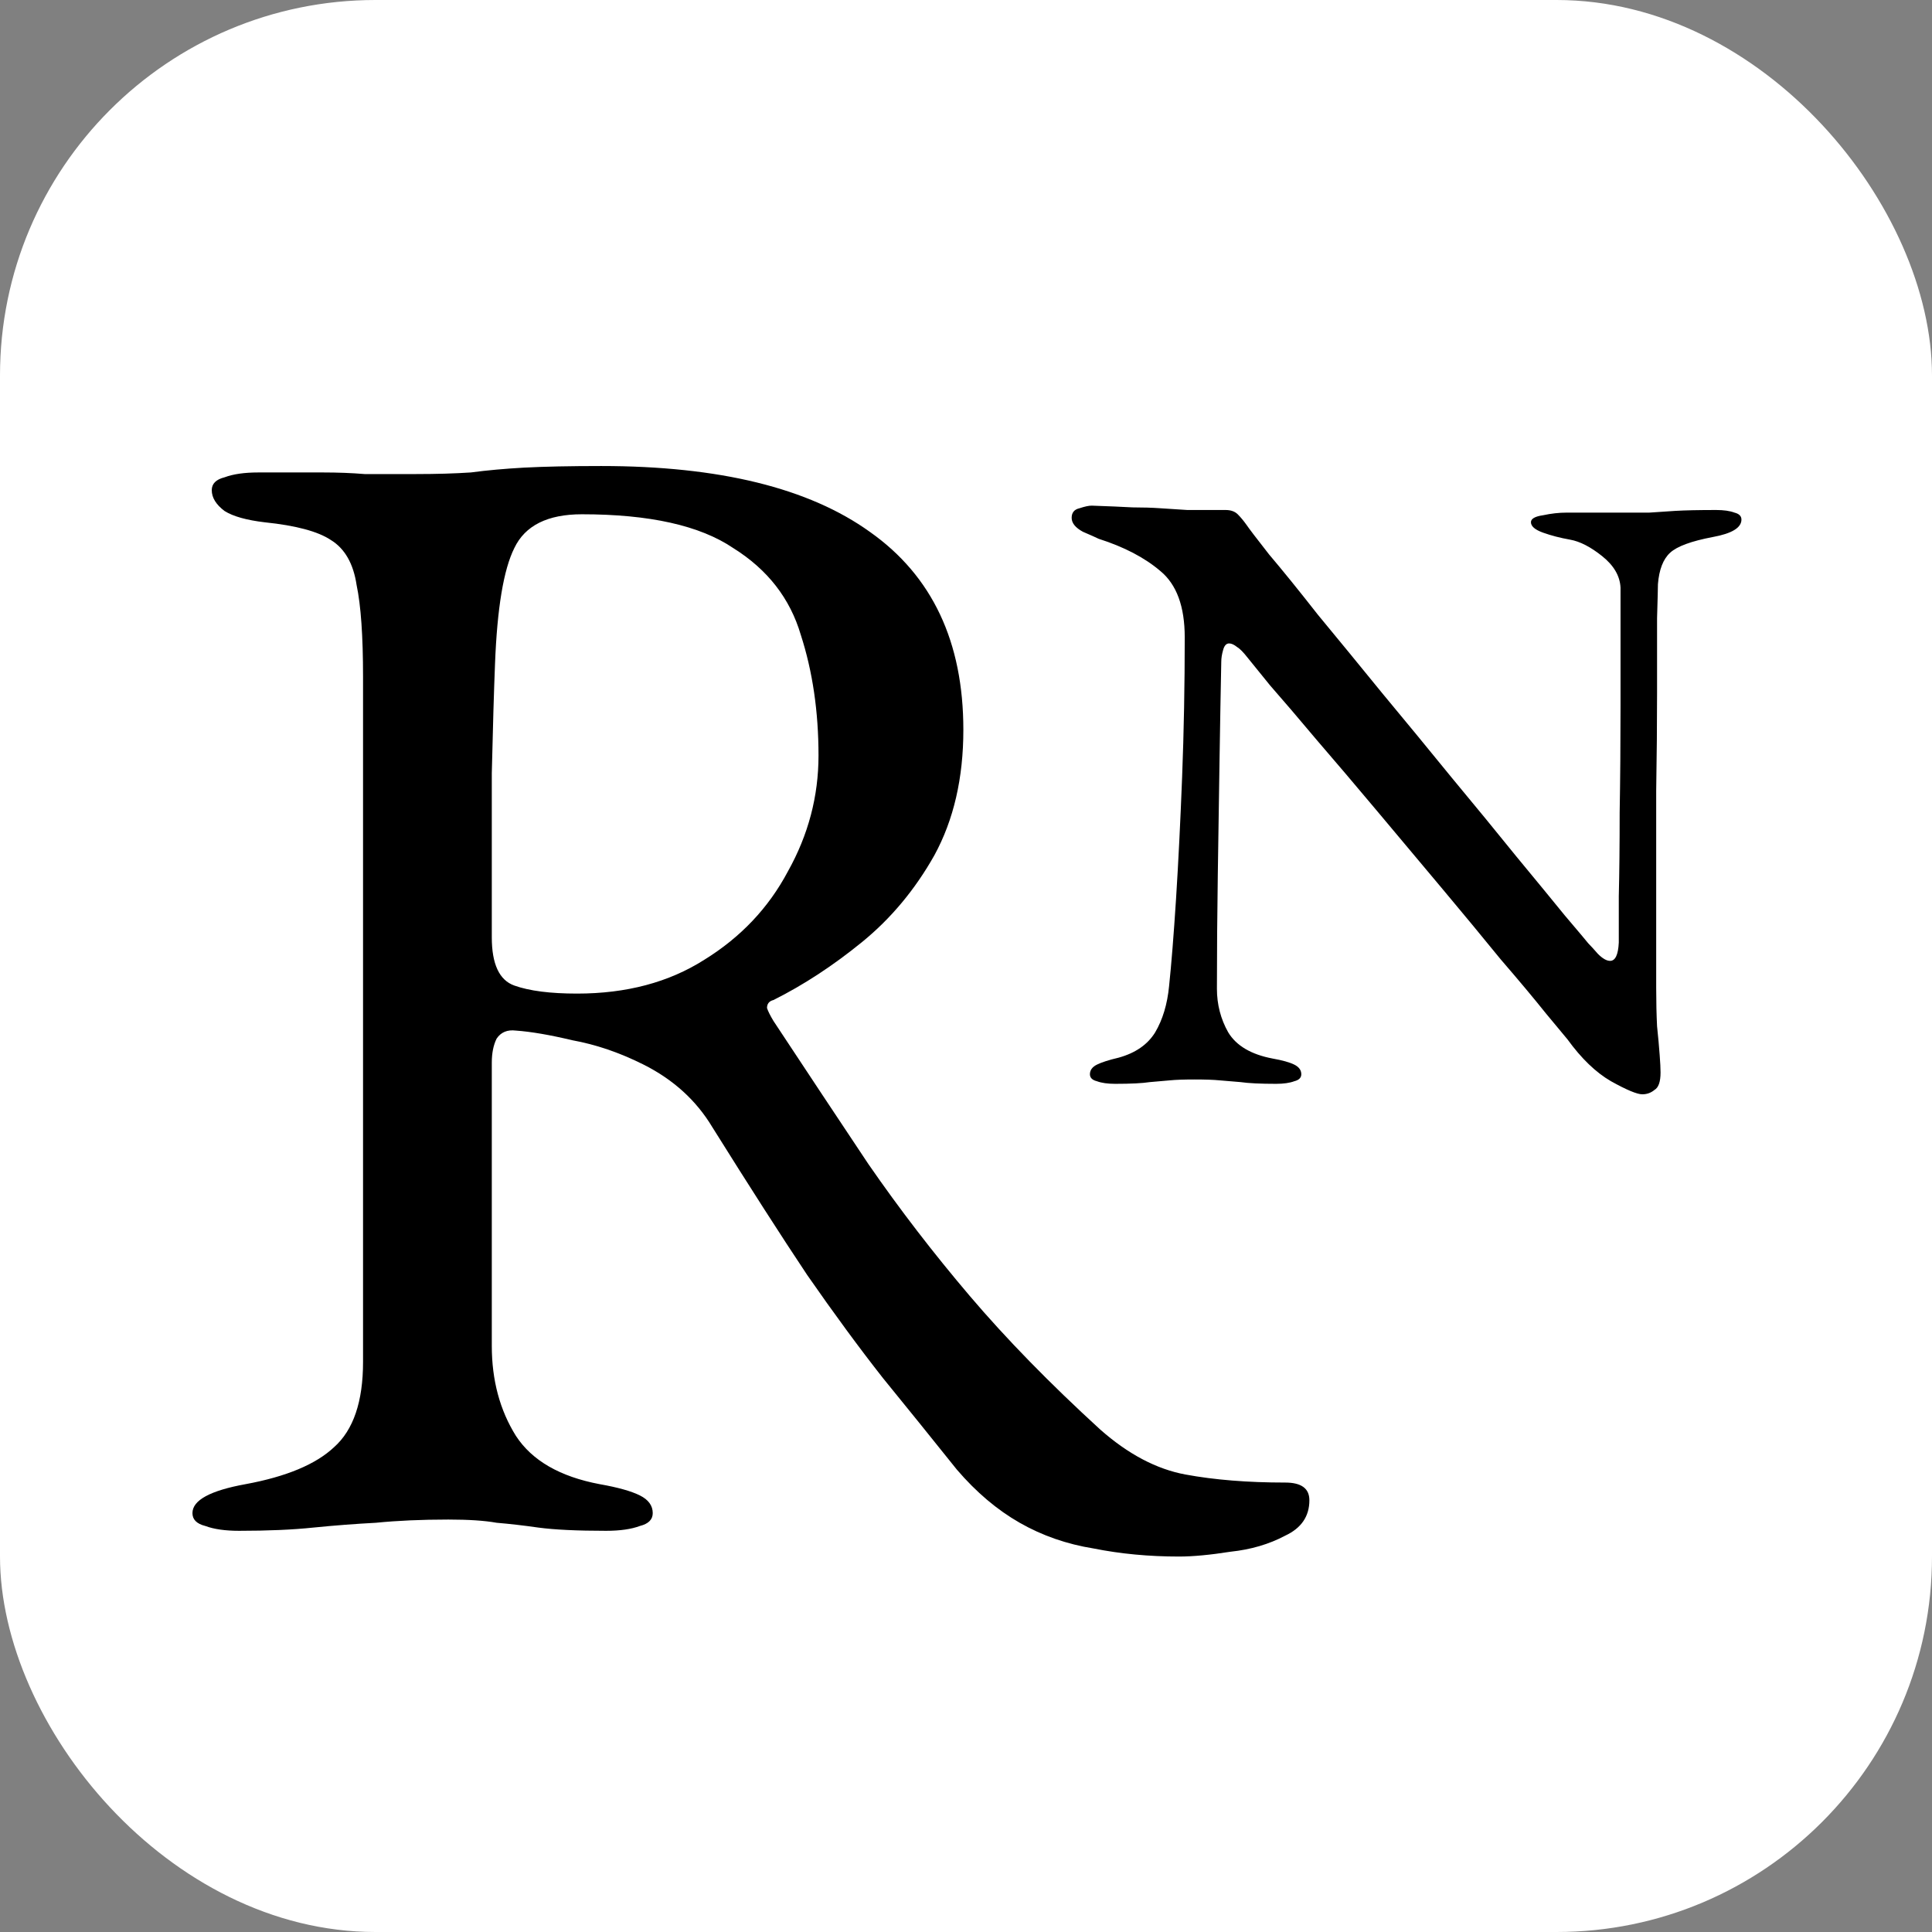 <svg width="1024" height="1024" viewBox="0 0 1024 1024" fill="none" xmlns="http://www.w3.org/2000/svg">
<rect x="0" y="0" width="1024" height="1024" fill="#808080" stroke="none"/>
<g clip-path="url(#clip0_1722_9)">
<rect width="1024" height="1024" rx="199" fill="white"/>
<path d="M624.905 825C608.982 825 593.912 823.579 579.695 820.737C565.477 818.464 552.398 813.917 540.455 807.097C528.513 800.277 517.424 790.9 507.187 778.965C493.539 761.914 480.459 745.717 467.948 730.372C455.437 714.458 442.073 696.271 427.856 675.811C414.207 655.351 397.431 629.207 377.527 597.381C368.997 583.172 356.77 572.089 340.847 564.133C328.336 557.881 315.825 553.618 303.314 551.345C291.372 548.503 281.42 546.798 273.458 546.23C268.909 545.662 265.497 547.083 263.222 550.493C261.516 553.903 260.663 558.165 260.663 563.28V713.322C260.663 731.508 264.928 747.422 273.458 761.062C281.988 774.134 296.774 782.659 317.816 786.637C327.483 788.342 334.592 790.331 339.141 792.605C343.691 794.878 345.965 798.004 345.965 801.982C345.965 805.392 343.691 807.666 339.141 808.802C334.592 810.507 328.621 811.36 321.228 811.36C305.873 811.36 293.931 810.792 285.401 809.655C277.439 808.518 270.046 807.666 263.222 807.097C256.966 805.961 248.436 805.392 237.631 805.392C223.414 805.392 210.619 805.961 199.245 807.097C188.44 807.666 177.351 808.518 165.977 809.655C155.172 810.792 142.092 811.36 126.738 811.36C119.345 811.36 113.374 810.507 108.824 808.802C104.275 807.666 102 805.392 102 801.982C102 795.162 111.383 790.047 130.15 786.637C151.76 782.659 167.399 776.123 177.066 767.03C187.303 757.936 192.421 742.875 192.421 721.847V358.678C192.421 337.082 191.283 320.884 189.009 310.086C187.303 298.719 182.753 290.762 175.36 286.215C168.536 281.669 156.878 278.543 140.386 276.838C130.719 275.701 123.61 273.712 119.061 270.87C114.511 267.46 112.236 263.766 112.236 259.788C112.236 256.378 114.511 254.104 119.061 252.968C123.61 251.262 129.581 250.41 136.974 250.41C152.329 250.41 163.702 250.41 171.095 250.41C179.057 250.41 186.45 250.694 193.274 251.263C200.098 251.263 209.197 251.263 220.571 251.263C231.376 251.263 241.043 250.978 249.573 250.41C258.104 249.273 267.487 248.421 277.723 247.852C288.528 247.284 302.177 247 318.669 247C381.224 247 428.709 258.651 461.124 281.953C494.108 305.255 510.599 340.207 510.599 386.811C510.599 412.386 505.481 434.552 495.245 453.307C485.009 471.494 472.213 486.839 456.859 499.342C441.504 511.846 425.866 522.076 409.942 530.032C407.668 530.601 406.53 532.022 406.53 534.295C407.099 536 408.236 538.273 409.942 541.115C427.572 567.827 444.348 593.118 460.271 616.988C476.763 640.858 494.676 664.16 514.012 686.894C533.347 709.627 556.378 733.213 583.107 757.652C597.892 770.724 612.963 778.68 628.317 781.522C643.671 784.364 661.301 785.785 681.205 785.785C689.735 785.785 694 788.911 694 795.162C694 803.687 689.735 809.939 681.205 813.917C672.674 818.464 663.007 821.306 652.202 822.443C641.397 824.148 632.298 825 624.905 825ZM305.873 526.622C332.033 526.622 354.496 520.655 373.262 508.72C392.598 496.785 407.383 481.155 417.62 461.832C428.425 442.508 433.827 422.048 433.827 400.451C433.827 377.149 430.699 355.837 424.444 336.513C418.757 317.19 406.815 301.845 388.617 290.478C370.988 278.543 344.259 272.575 308.432 272.575C290.234 272.575 278.292 278.543 272.605 290.478C266.918 301.845 263.506 322.305 262.369 351.858C261.8 366.067 261.232 385.39 260.663 409.829C260.663 433.699 260.663 462.684 260.663 496.785C260.663 510.993 264.644 519.518 272.605 522.36C280.567 525.202 291.656 526.622 305.873 526.622Z" fill="black"/>
<path d="M870.442 580C867.675 580 862.143 577.689 853.844 573.067C845.853 568.444 838.169 561.049 830.792 550.88C829.563 549.339 825.721 544.717 819.266 537.013C813.119 529.31 805.128 519.757 795.292 508.356C785.764 496.646 775.314 484.012 763.942 470.453C752.569 456.895 741.197 443.336 729.825 429.778C718.452 416.219 707.848 403.739 698.013 392.338C688.177 380.628 679.879 370.921 673.117 363.218C666.662 355.206 662.667 350.276 661.13 348.427C658.978 345.653 657.134 343.804 655.597 342.88C654.061 341.647 652.677 341.031 651.448 341.031C649.911 341.031 648.835 342.264 648.221 344.729C647.606 346.886 647.299 348.889 647.299 350.738C646.991 365.837 646.684 383.247 646.377 402.969C646.069 422.69 645.762 443.028 645.455 463.982C645.147 484.936 644.993 504.966 644.993 524.071C644.993 532.391 646.991 540.095 650.987 547.182C655.29 554.27 663.128 558.892 674.5 561.049C679.725 561.973 683.567 563.052 686.026 564.284C688.485 565.517 689.714 567.212 689.714 569.369C689.714 571.218 688.485 572.45 686.026 573.067C683.567 573.991 680.34 574.453 676.344 574.453C668.045 574.453 661.745 574.145 657.442 573.529C653.446 573.221 649.758 572.913 646.377 572.604C643.303 572.296 638.846 572.142 633.006 572.142C627.474 572.142 623.171 572.296 620.097 572.604C617.024 572.913 613.489 573.221 609.494 573.529C605.498 574.145 599.351 574.453 591.052 574.453C587.056 574.453 583.829 573.991 581.37 573.067C578.911 572.45 577.682 571.218 577.682 569.369C577.682 567.212 578.911 565.517 581.37 564.284C583.829 563.052 587.671 561.819 592.896 560.587C601.81 558.121 608.264 553.653 612.26 547.182C616.255 540.403 618.714 532.237 619.636 522.684C620.866 510.975 622.095 495.567 623.325 476.462C624.554 457.049 625.63 435.479 626.552 411.751C627.474 387.716 627.935 363.064 627.935 337.796C627.935 321.464 623.632 309.754 615.026 302.667C606.727 295.579 595.816 289.879 582.292 285.564C581.063 284.948 578.297 283.716 573.994 281.867C569.998 279.71 568 277.244 568 274.471C568 271.698 569.383 270.003 572.149 269.387C574.916 268.462 577.067 268 578.604 268C587.517 268.308 594.74 268.616 600.273 268.924C605.805 268.924 610.723 269.079 615.026 269.387C619.329 269.695 624.093 270.003 629.318 270.311C634.543 270.311 641.305 270.311 649.604 270.311C652.37 270.311 654.522 271.081 656.058 272.622C657.595 274.163 659.132 276.012 660.669 278.169C661.898 280.018 665.894 285.256 672.656 293.884C679.725 302.204 688.331 312.836 698.474 325.778C708.924 338.412 720.297 352.279 732.591 367.378C744.885 382.169 757.18 397.114 769.474 412.213C781.768 427.004 793.141 440.871 803.591 453.813C814.041 466.447 822.647 476.924 829.409 485.244C836.478 493.564 840.628 498.495 841.857 500.036C843.087 501.268 844.777 503.117 846.929 505.582C849.387 508.047 851.539 509.28 853.383 509.28C856.149 509.28 857.686 506.044 857.993 499.573C857.993 495.259 857.993 487.093 857.993 475.076C858.301 462.75 858.455 447.959 858.455 430.702C858.762 413.138 858.916 394.187 858.916 373.849C858.916 353.511 858.916 332.711 858.916 311.449C858.608 305.286 855.381 299.739 849.234 294.809C843.087 289.879 837.4 286.951 832.175 286.027C826.95 285.102 822.186 283.87 817.883 282.329C813.58 280.788 811.429 278.939 811.429 276.782C811.429 274.933 813.58 273.701 817.883 273.084C822.186 272.16 826.335 271.698 830.331 271.698C833.405 271.698 836.325 271.698 839.091 271.698C842.165 271.698 845.084 271.698 847.851 271.698C850.924 271.698 853.844 271.698 856.61 271.698C863.987 271.698 869.827 271.698 874.13 271.698C878.433 271.39 883.043 271.081 887.961 270.773C893.186 270.465 900.409 270.311 909.63 270.311C913.626 270.311 916.853 270.773 919.312 271.698C921.771 272.314 923 273.547 923 275.396C923 279.71 917.929 282.791 907.786 284.64C896.413 286.797 888.883 289.57 885.195 292.96C881.507 296.35 879.355 301.896 878.74 309.6C878.74 311.141 878.587 317.15 878.279 327.627C878.279 338.104 878.279 351.354 878.279 367.378C878.279 383.401 878.126 400.658 877.818 419.147C877.818 437.636 877.818 456.124 877.818 474.613C877.818 492.794 877.818 509.126 877.818 523.609C877.818 531.004 877.972 537.784 878.279 543.947C878.894 549.801 879.355 554.886 879.662 559.2C879.97 563.206 880.123 566.287 880.123 568.444C880.123 573.375 879.048 576.456 876.896 577.689C875.052 579.23 872.9 580 870.442 580Z" fill="black"/>
</g>
<defs>
<clipPath id="clip0_1722_9">
<rect width="1024" height="1024" fill="white"/>
</clipPath>
</defs>
</svg>
